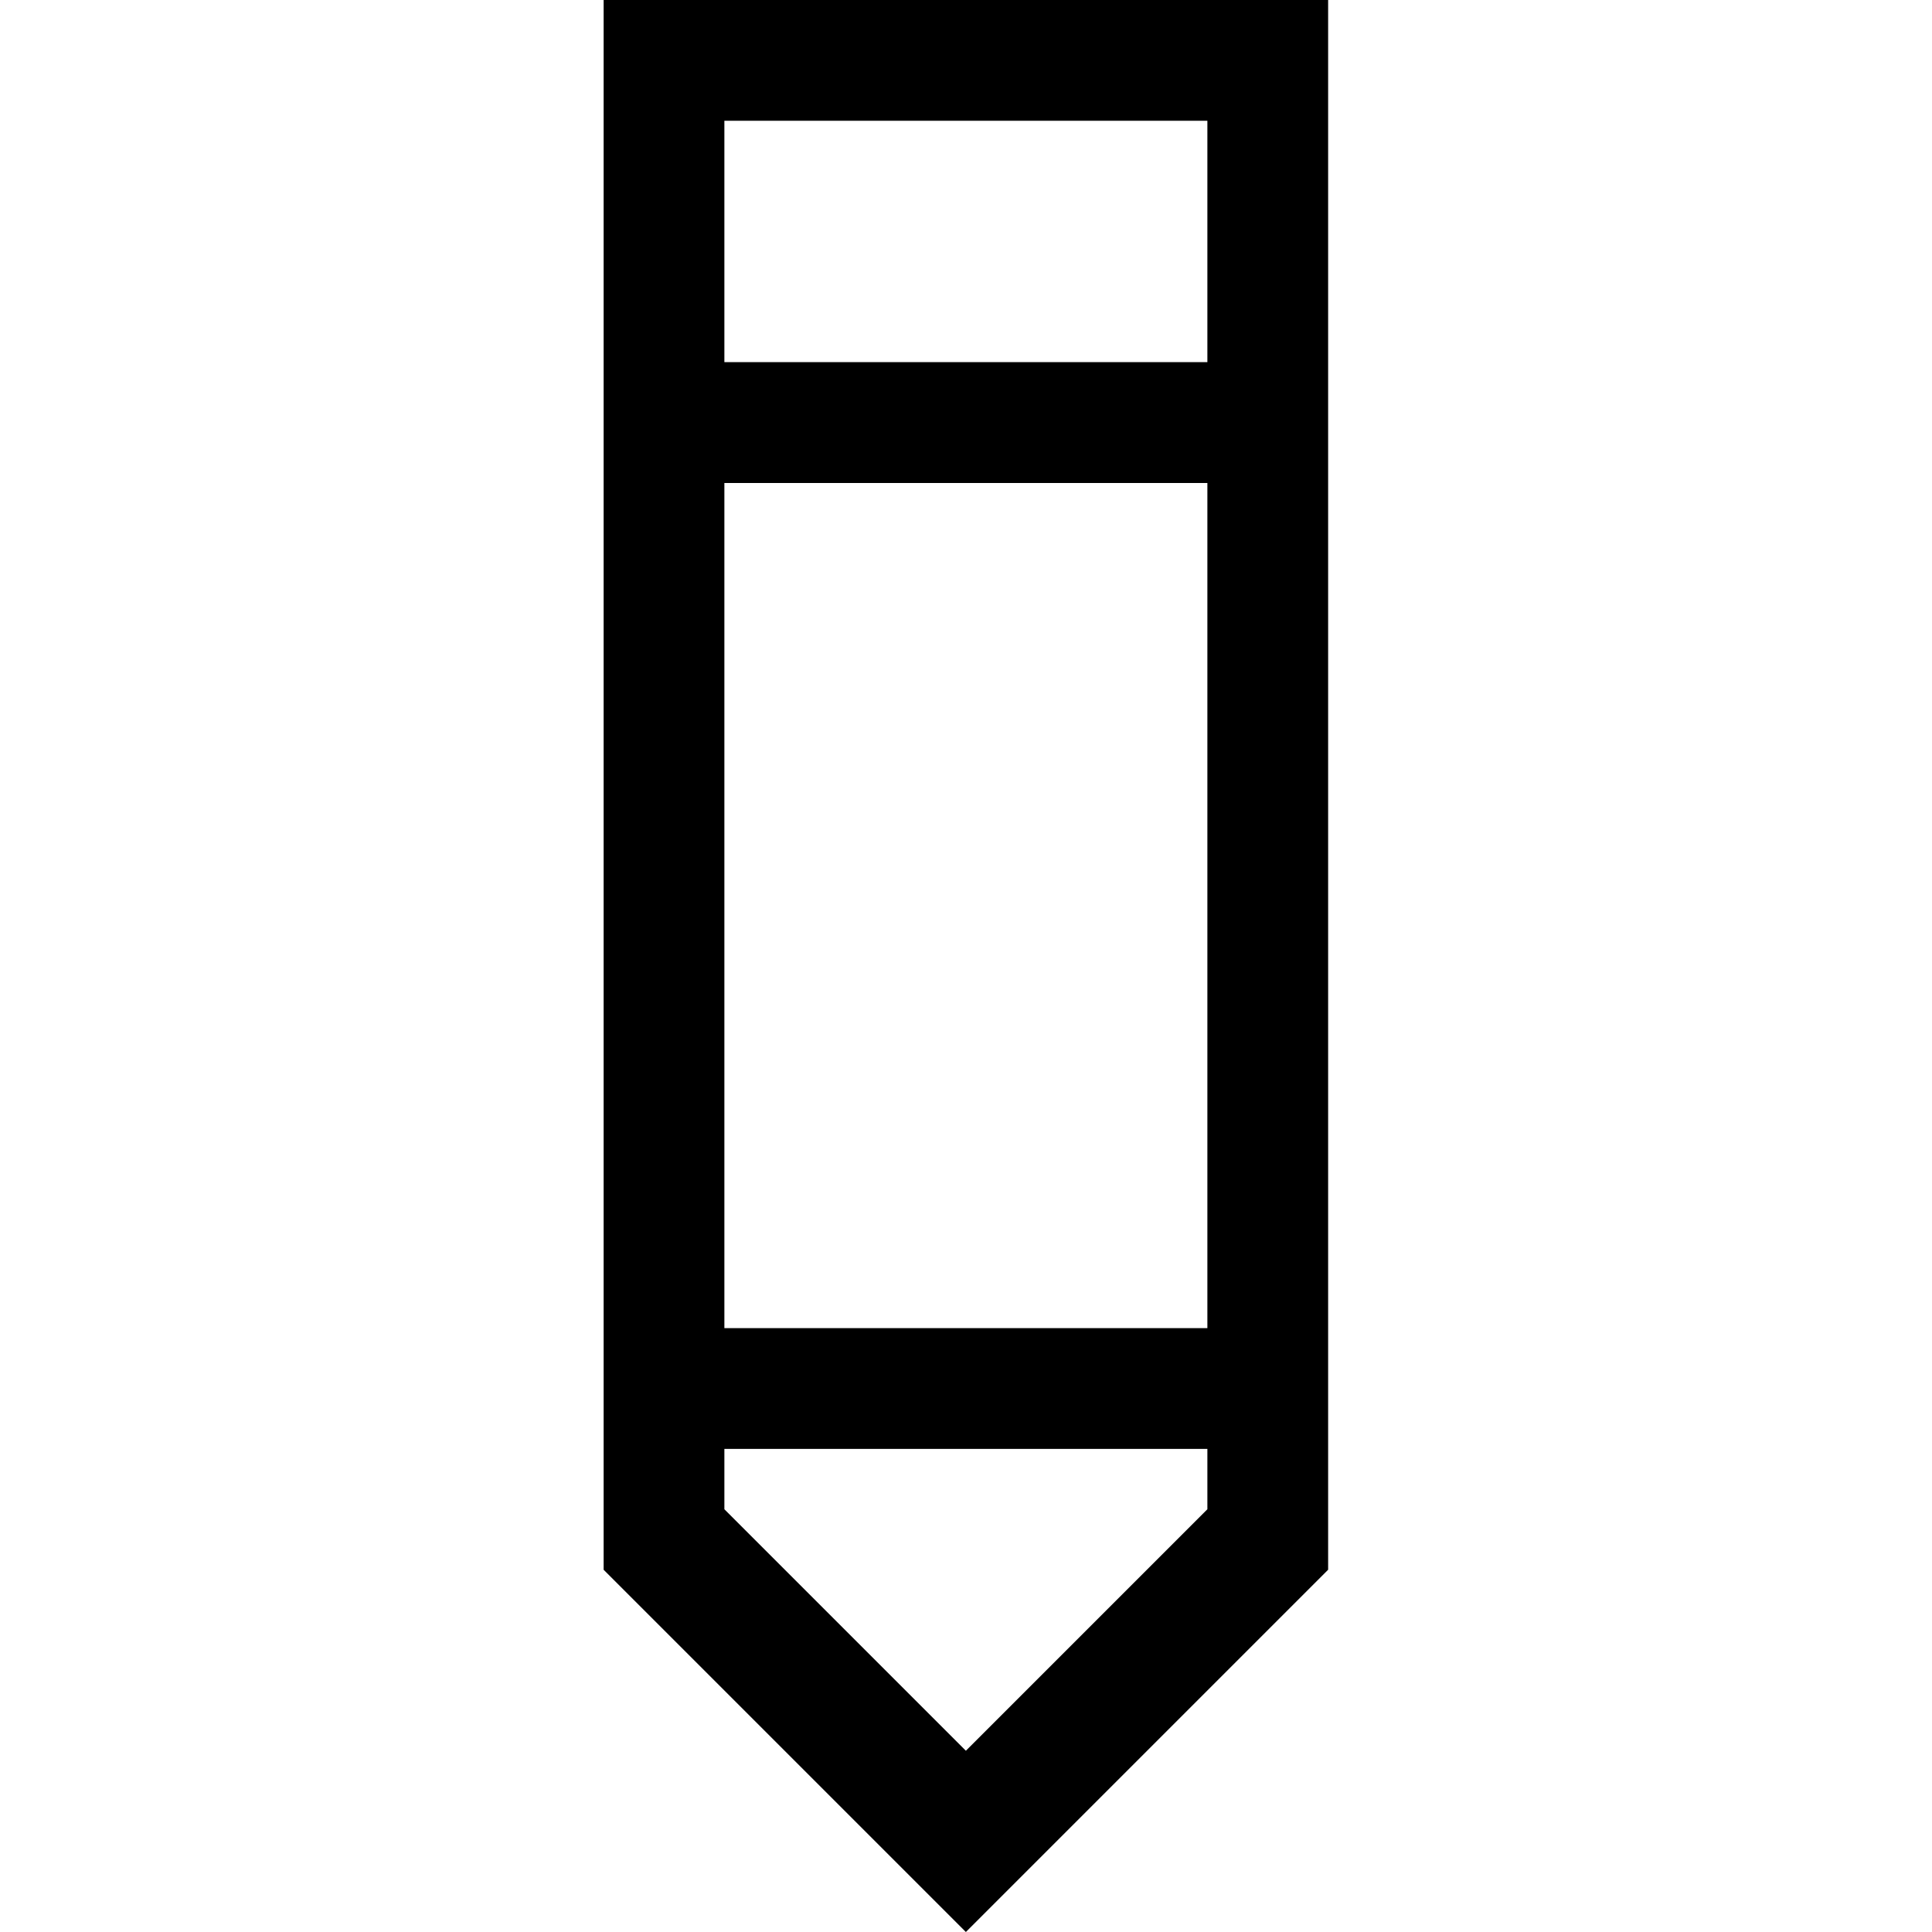 <?xml version="1.0" encoding="iso-8859-1"?>
<!-- Generator: Adobe Illustrator 16.0.0, SVG Export Plug-In . SVG Version: 6.00 Build 0)  -->
<!DOCTYPE svg PUBLIC "-//W3C//DTD SVG 1.1//EN" "http://www.w3.org/Graphics/SVG/1.1/DTD/svg11.dtd">
<svg version="1.1" xmlns="http://www.w3.org/2000/svg" xmlns:xlink="http://www.w3.org/1999/xlink" x="0px" y="0px" width="16px"
	 height="16px" viewBox="0 0 16 16" style="enable-background:new 0 0 16 16;" xml:space="preserve">
<g id="editorial-write-s" style="enable-background:new    ;">
	<g id="editorial-write-s_1_">
		<g>
			<path d="M4.999,0v2.999V4v7v1v1l3,3l3-3v-1v-1V4V2.999V0H4.999z M9.999,12.499l-2,2l-2-2v-0.5h4V12.499z M9.999,10.999h-4V4h4
				V10.999z M9.999,2.999h-4V1h4V2.999z"/>
		</g>
	</g>
</g>
<g id="Layer_1">
</g>
</svg>
